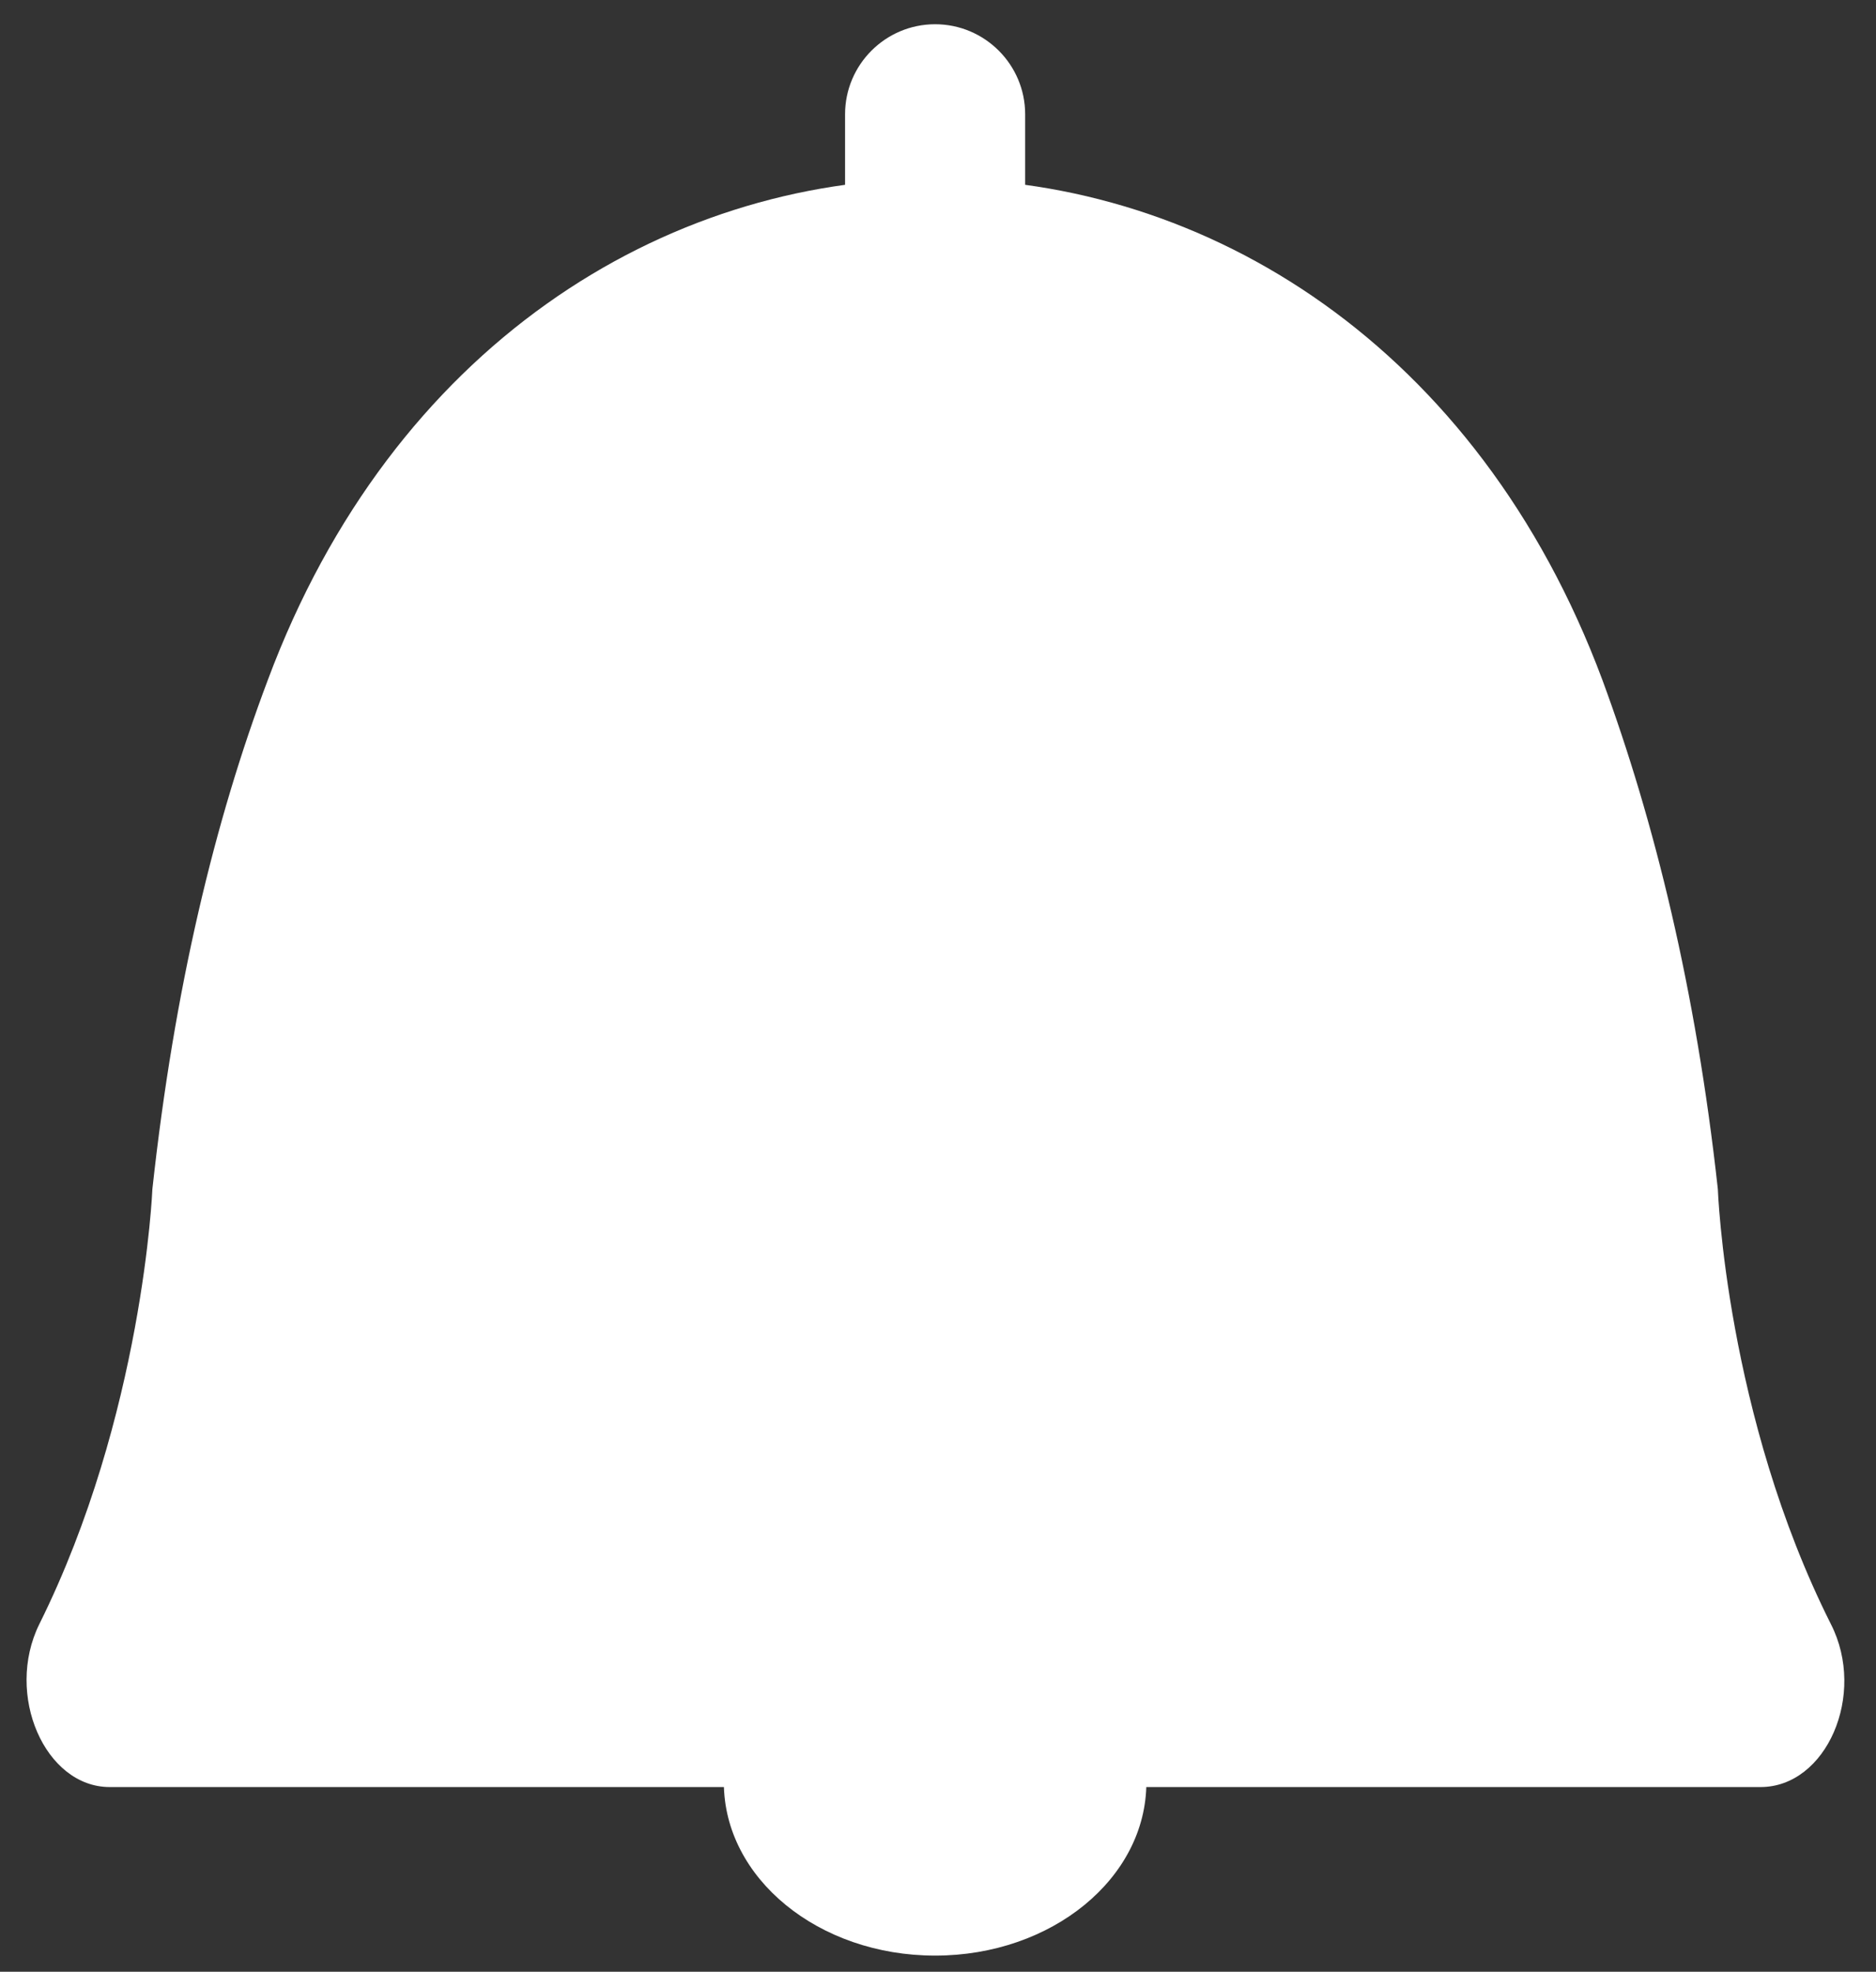 <?xml version="1.0" encoding="utf-8"?>
<!-- Generator: Adobe Illustrator 22.0.1, SVG Export Plug-In . SVG Version: 6.00 Build 0)  -->
<svg version="1.1" id="Layer_1" xmlns="http://www.w3.org/2000/svg" xmlns:xlink="http://www.w3.org/1999/xlink" x="0px" y="0px"
	 viewBox="0 0 162.5 170.8" style="enable-background:new 0 0 162.5 170.8;" xml:space="preserve">
<rect x="0" y="0" width="162.5" height="170.8" fill="#333333" stroke="none"/>
<style type="text/css">
	.st0{fill:#FFFFFF;}
</style>
<g id="XMLID_456_">
	<path id="XMLID_876_" class="st0" d="M158.6,140.7c-9.1-18.1-9.8-37.7-9.8-37.7c-1.9-17.3-5.5-31.9-10-44.1
		C117.2,1,44.8,1,23.2,58.9c-4.6,12.2-8.1,26.7-10,44.1c0,0-0.8,19.6-9.8,37.7c-3,6.1,0.5,14.1,6.1,14.1H81h71.5
		C158.2,154.8,161.7,146.8,158.6,140.7z"/>
	<path id="XMLID_877_" class="st0" d="M99.3,154.4c0-8.3-8.2-15-18.3-15c-10.1,0-18.3,6.7-18.3,15c0,8.3,8.2,15,18.3,15
		C91.1,169.4,99.3,162.7,99.3,154.4z"/>
	<path id="XMLID_878_" class="st0" d="M81,2.1L81,2.1c-4.3,0-7.8,3.5-7.8,7.8v11.7c0,4.3,3.5,7.8,7.8,7.8c4.3,0,7.8-3.5,7.8-7.8V9.9
		C88.8,5.6,85.3,2.1,81,2.1z"/>
</g>
</svg>
